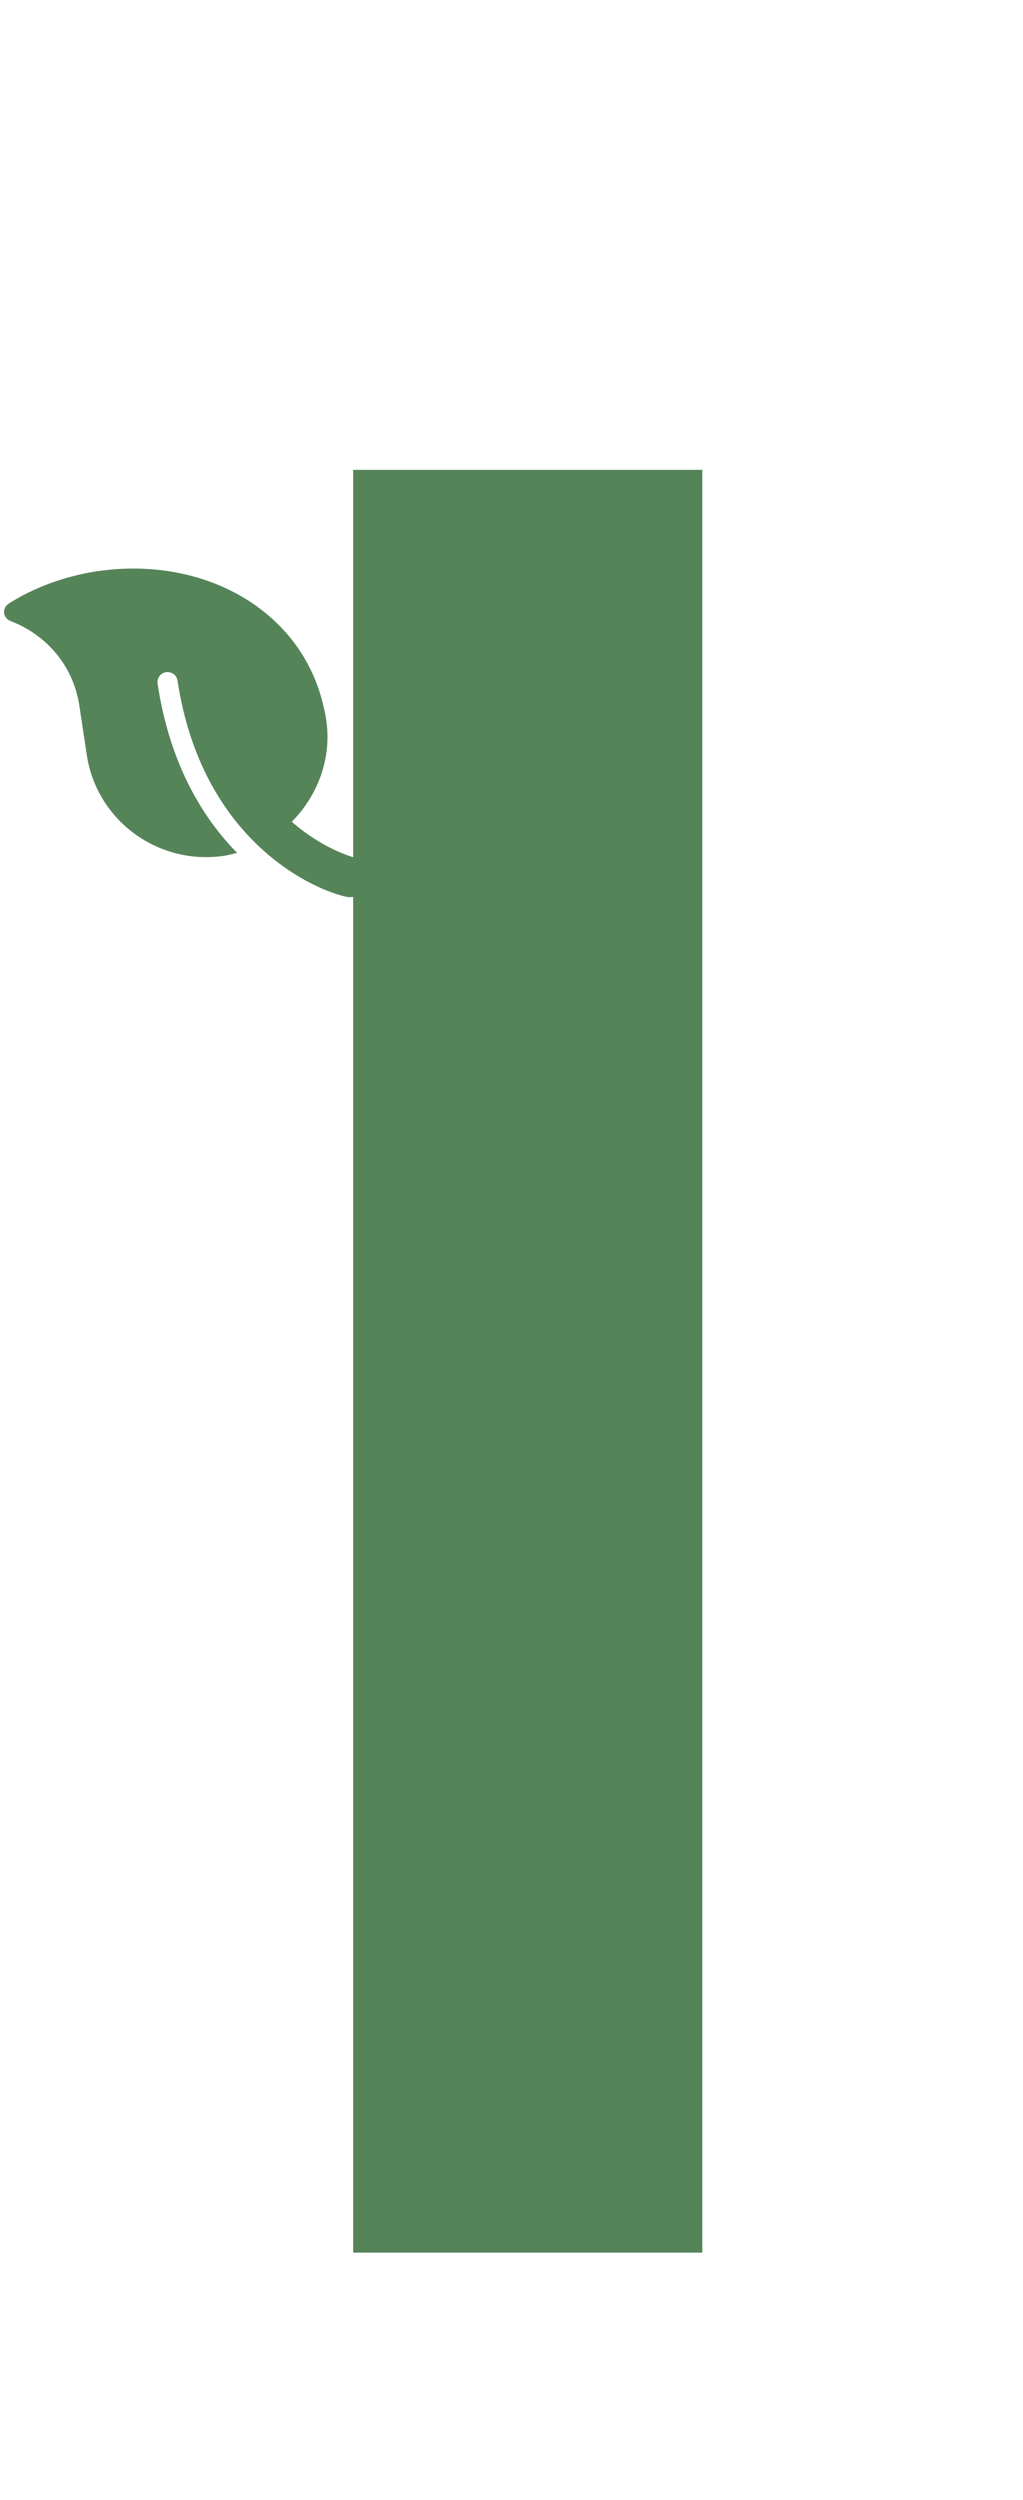 <svg width="120" height="293" viewBox="0 0 120 293" fill="none" xmlns="http://www.w3.org/2000/svg">
<g clip-path="url(#clip0_309_221)">
<path d="M1.038 70.73C0.186 71.274 0.326 72.44 1.262 72.795C5.542 74.445 8.608 78.097 9.306 82.695L10.185 88.496C11.351 96.182 18.582 101.465 26.329 100.29C26.841 100.212 27.322 100.08 27.811 99.954C23.77 95.834 19.921 89.586 18.484 80.116C18.388 79.478 18.835 78.876 19.478 78.778C20.121 78.68 20.726 79.123 20.823 79.761C23.588 97.99 36.023 104.012 40.514 105.082C41.778 105.379 43.052 104.608 43.362 103.351C43.679 102.087 42.897 100.826 41.638 100.512C41.358 100.443 37.907 99.528 34.226 96.303C37.078 93.467 39.462 88.535 37.944 82.765C35.384 71.506 23.878 65.055 11.279 66.966C7.61 67.522 3.928 68.882 1.038 70.73V70.73Z" fill="#568459"/>
<path d="M82.381 264H41.427V55.065H82.381V264Z" fill="#568459"/>
</g>
<defs>
<clipPath id="clip0_309_221">
<rect width="120" height="293" fill="white"/>
</clipPath>
</defs>
</svg>
